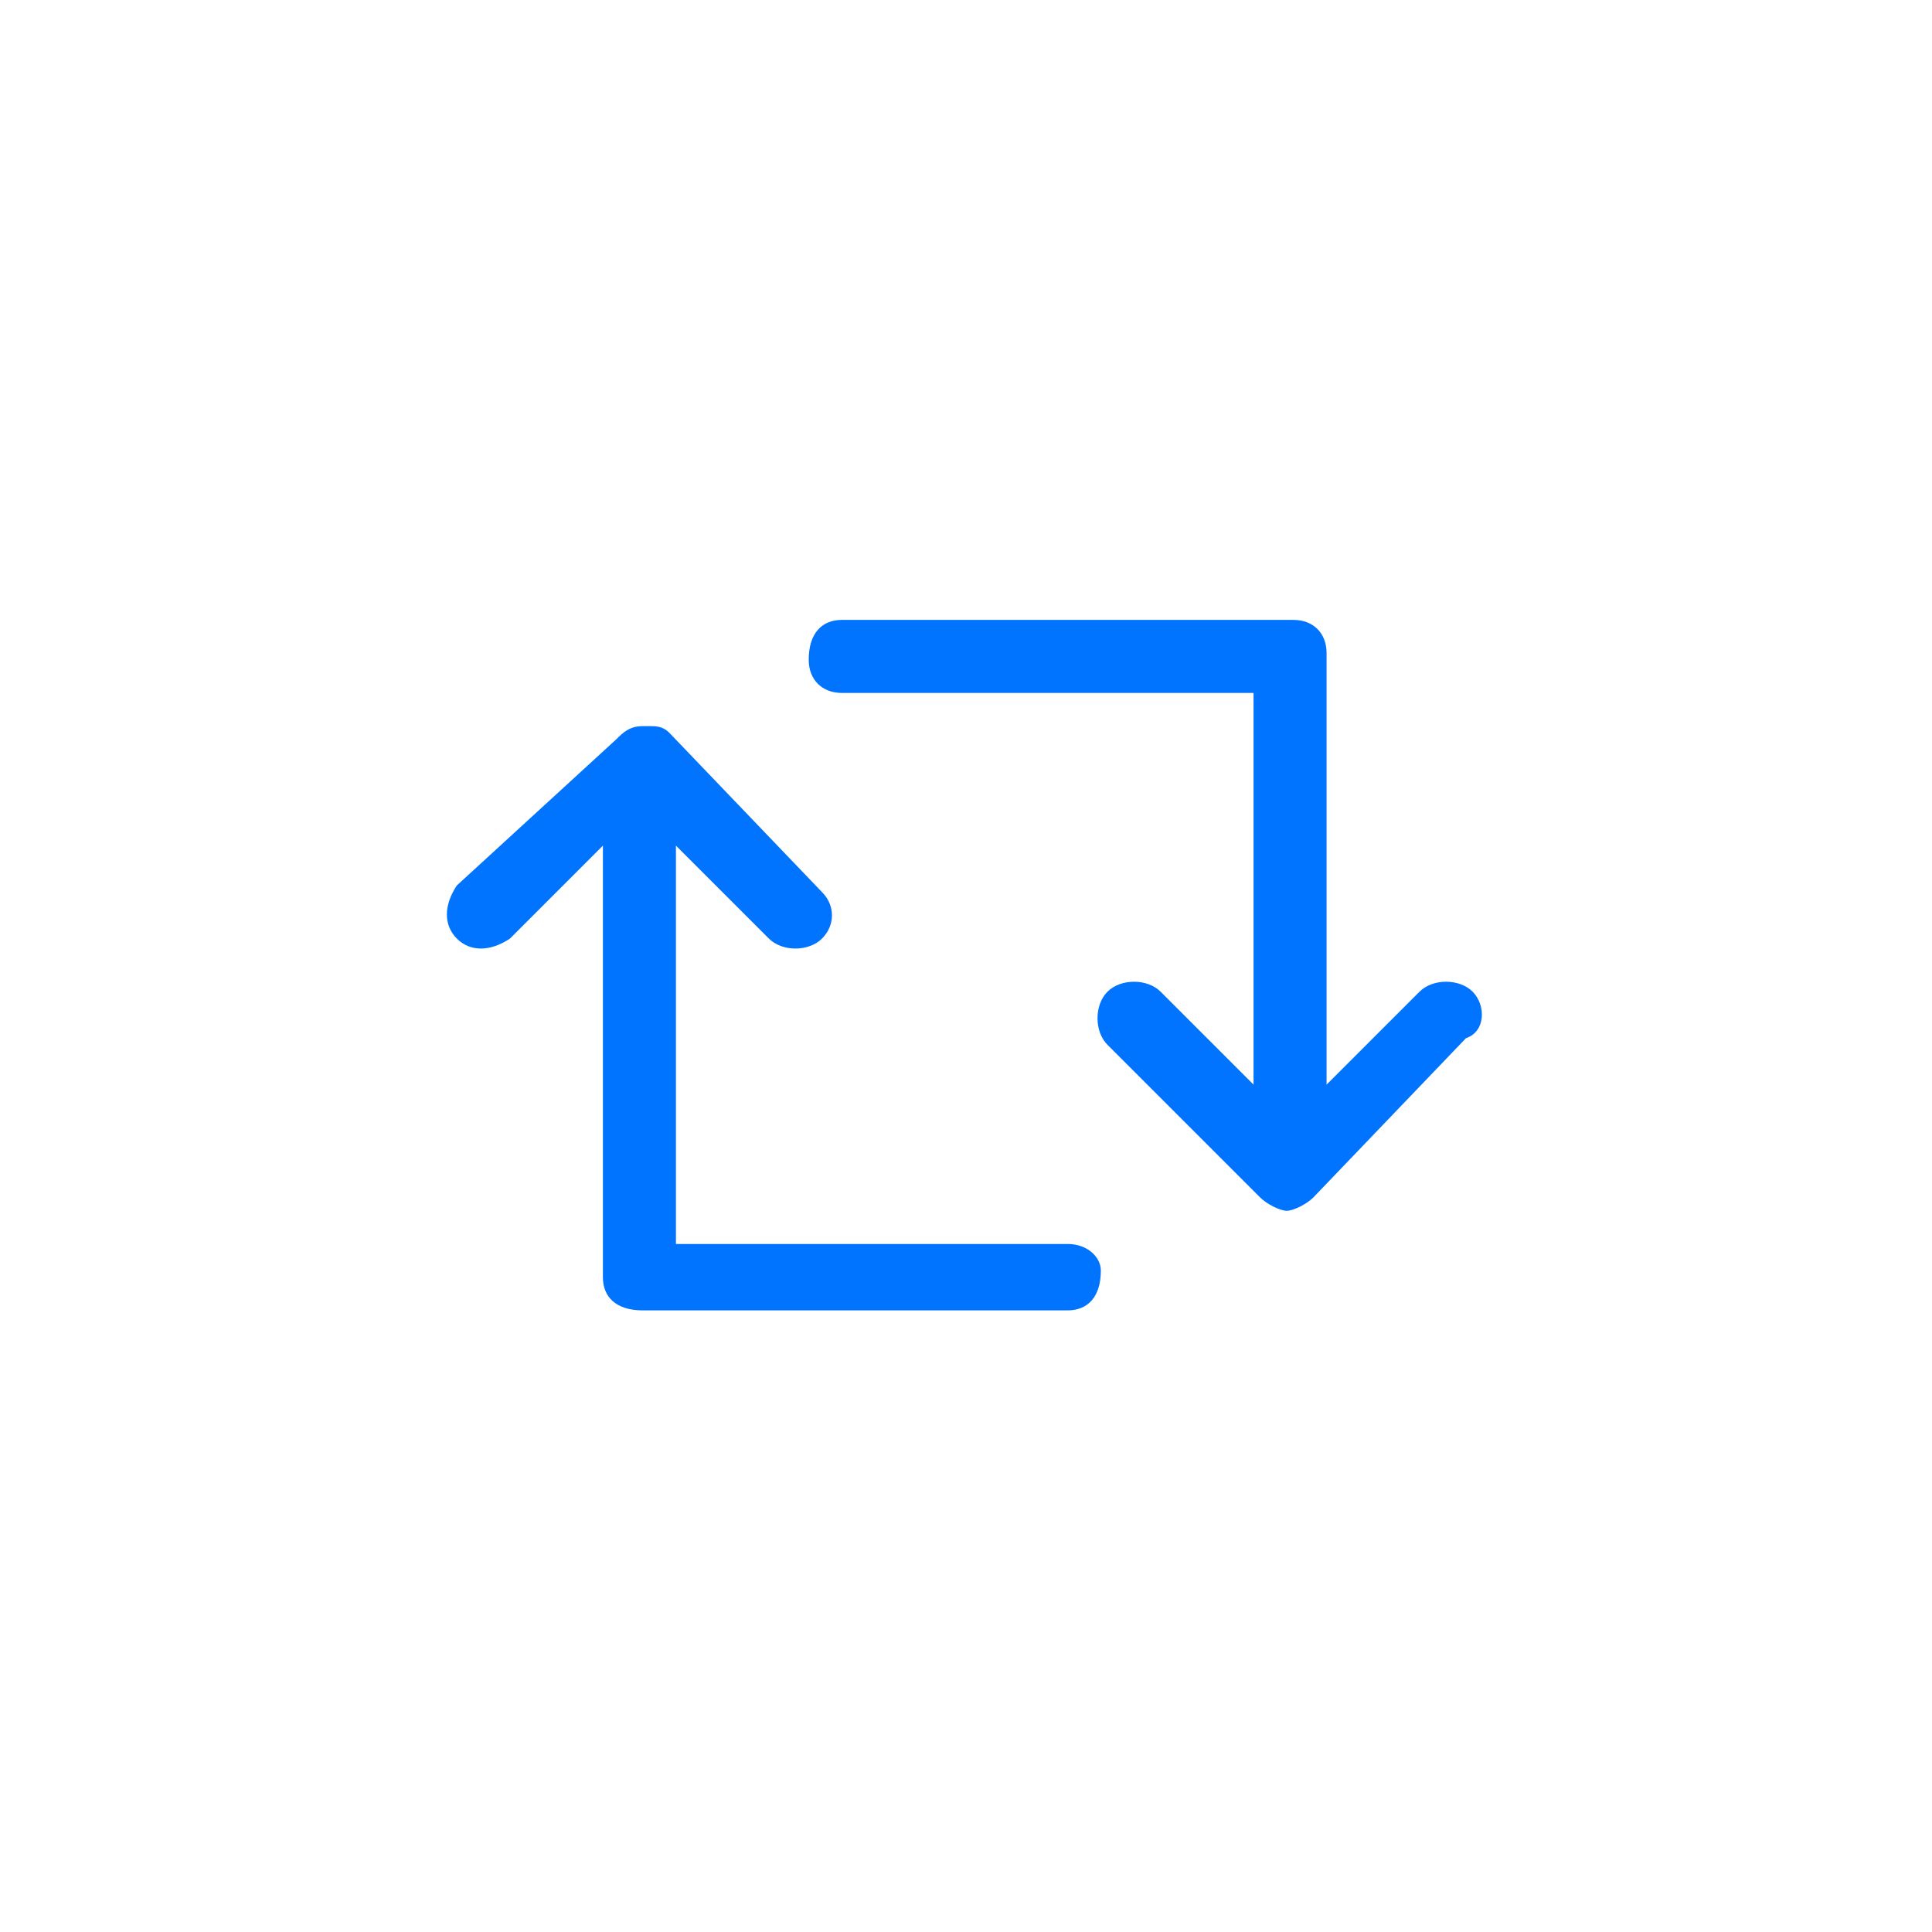<?xml version="1.0" encoding="utf-8"?>
<!-- Generator: Adobe Illustrator 23.0.3, SVG Export Plug-In . SVG Version: 6.00 Build 0)  -->
<svg version="1.1" id="Capa_1" xmlns="http://www.w3.org/2000/svg" xmlns:xlink="http://www.w3.org/1999/xlink" x="0px" y="0px"
	 viewBox="0 0 29.1 29.1" style="enable-background:new 0 0 29.1 29.1;" xml:space="preserve">
<style type="text/css">
	.st0{display:none;}
	.st1{display:inline;}
	.st2{opacity:0.4;}
	.st3{fill:#222222;}
	.st4{opacity:0.65;fill:#FFFFFF;enable-background:new    ;}
	.st5{fill:#0073FF;}
	.st6{fill:#FFFFFF;}
</style>
<g id="Layer_1" class="st0">
	<g id="Grupo_9748_1_" transform="translate(-329 -95.586)" class="st1">
		<g id="Grupo_9714-3_1_" transform="translate(329 139.586)">
			<g id="Grupo_9696-3_1_" transform="translate(4.681 7.237)" class="st2">
				<path id="Trazado_13284-3_1_" class="st3" d="M11.4-32.5H5.5v-6l1.4,1.4c0.2,0.2,0.6,0.2,0.8,0c0.2-0.2,0.2-0.5,0-0.7l-2.4-2.4
					c-0.1-0.1-0.2-0.1-0.3-0.1H4.9c-0.2,0-0.3,0.1-0.4,0.2l-2.3,2.3C2-37.6,2-37.2,2.2-37s0.5,0.2,0.8,0l1.4-1.4v6.5
					c0,0.3,0.2,0.5,0.6,0.5l0,0h6.4c0.3,0,0.5-0.2,0.5-0.6C11.9-32.3,11.7-32.5,11.4-32.5L11.4-32.5z"/>
				<path id="Trazado_13285-3_1_" class="st3" d="M17.5-36.3c-0.2-0.2-0.6-0.2-0.8,0l-1.4,1.4v-6.5c0-0.3-0.2-0.5-0.5-0.5l0,0H8
					c-0.3,0-0.5,0.2-0.5,0.6c0,0.3,0.2,0.5,0.5,0.5h6.2v5.9l-1.4-1.4c-0.2-0.2-0.6-0.2-0.8,0s-0.2,0.6,0,0.8l0,0l2.3,2.3
					c0.1,0.1,0.3,0.2,0.4,0.2l0,0l0,0c0.1,0,0.3-0.1,0.4-0.2l2.3-2.4C17.7-35.7,17.7-36.1,17.5-36.3z"/>
			</g>
			<path id="Trazado_13286-3_1_" class="st4" d="M14.6-41.9c-6.9,0-12.5,5.6-12.5,12.5s5.6,12.5,12.5,12.5s12.5-5.6,12.5-12.5l0,0
				C27.1-36.3,21.5-41.9,14.6-41.9z M16.1-24.2H9.6c-0.3,0-0.5-0.2-0.6-0.5l0,0v-6.5l-1.4,1.4c-0.2,0.2-0.6,0.2-0.8,0
				c-0.2-0.2-0.2-0.5,0-0.7l2.3-2.3C9.2-32.9,9.4-33,9.5-33h0.1c0.3-0.1,0.4,0,0.4,0l2.4,2.4c0.2,0.2,0.2,0.6,0,0.8
				c-0.2,0.2-0.6,0.2-0.8,0l0,0l-1.4-1.4v6h5.9c0.3,0,0.6,0.2,0.6,0.5C16.6-24.4,16.4-24.2,16.1-24.2L16.1-24.2z M22.2-28.3
				l-2.3,2.4c-0.1,0.1-0.2,0.2-0.4,0.2l0,0l0,0c-0.2,0-0.3-0.1-0.4-0.2l-2.3-2.3c-0.2-0.2-0.2-0.6,0-0.8c0.2-0.2,0.5-0.2,0.8,0
				l1.4,1.4v-5.9h-6.2c-0.3,0-0.6-0.2-0.6-0.5s0.2-0.6,0.6-0.6h6.7c0.3,0,0.6,0.2,0.6,0.5l0,0v6.5l1.4-1.4c0.2-0.2,0.6-0.2,0.8,0
				C22.4-28.8,22.4-28.5,22.2-28.3L22.2-28.3z"/>
		</g>
	</g>
</g>
<g id="Layer_1_copy_2">
	<g>
		<g id="Grupo_9696-3_3_" transform="translate(4.681 7.237)">
			<path id="Trazado_13284-3_3_" class="st5" d="M11.4,11.5H5.5v-6l1.4,1.4c0.2,0.2,0.6,0.2,0.8,0c0.2-0.2,0.2-0.5,0-0.7L5.4,3.8
				C5.3,3.7,5.2,3.7,5.1,3.7H5c-0.2,0-0.3,0.1-0.4,0.2L2.2,6.1C2,6.4,2,6.7,2.2,6.9c0.2,0.2,0.5,0.2,0.8,0l1.4-1.4V12
				c0,0.3,0.2,0.5,0.6,0.5l0,0h6.4c0.3,0,0.5-0.2,0.5-0.6C11.9,11.7,11.7,11.5,11.4,11.5L11.4,11.5z"/>
			<path id="Trazado_13285-3_3_" class="st5" d="M17.5,7.7c-0.2-0.2-0.6-0.2-0.8,0l-1.4,1.4V2.6c0-0.3-0.2-0.5-0.5-0.5l0,0H8
				c-0.3,0-0.5,0.2-0.5,0.6C7.5,3,7.7,3.2,8,3.2h6.2v5.9l-1.4-1.4c-0.2-0.2-0.6-0.2-0.8,0s-0.2,0.6,0,0.8l0,0l2.3,2.3
				c0.1,0.1,0.3,0.2,0.4,0.2l0,0l0,0c0.1,0,0.3-0.1,0.4-0.2l2.3-2.4C17.7,8.3,17.7,7.9,17.5,7.7z"/>
		</g>
	</g>
</g>
<g id="Layer_1_copy" class="st0">
	<g id="Grupo_9748_2_" transform="translate(-329 -95.586)" class="st1">
		<g id="Grupo_9714-3_2_" transform="translate(329 139.586)">
			<g id="Grupo_9696-3_2_" transform="translate(4.681 7.237)" class="st2">
				<path id="Trazado_13284-3_2_" class="st3" d="M11.4-32.5H5.5v-6l1.4,1.4c0.2,0.2,0.6,0.2,0.8,0c0.2-0.2,0.2-0.5,0-0.7l-2.4-2.4
					c-0.1-0.1-0.2-0.1-0.3-0.1H4.9c-0.2,0-0.3,0.1-0.4,0.2l-2.3,2.3C2-37.6,2-37.2,2.2-37s0.5,0.2,0.8,0l1.4-1.4v6.5
					c0,0.3,0.2,0.5,0.6,0.5l0,0h6.4c0.3,0,0.5-0.2,0.5-0.6C11.9-32.3,11.7-32.5,11.4-32.5L11.4-32.5z"/>
				<path id="Trazado_13285-3_2_" class="st3" d="M17.5-36.3c-0.2-0.2-0.6-0.2-0.8,0l-1.4,1.4v-6.5c0-0.3-0.2-0.5-0.5-0.5l0,0H8
					c-0.3,0-0.5,0.2-0.5,0.6c0,0.3,0.2,0.5,0.5,0.5h6.2v5.9l-1.4-1.4c-0.2-0.2-0.6-0.2-0.8,0s-0.2,0.6,0,0.8l0,0l2.3,2.3
					c0.1,0.1,0.3,0.2,0.4,0.2l0,0l0,0c0.1,0,0.3-0.1,0.4-0.2l2.3-2.4C17.7-35.7,17.7-36.1,17.5-36.3z"/>
			</g>
			<path id="Trazado_13286-3_2_" class="st6" d="M14.6-41.9c-6.9,0-12.5,5.6-12.5,12.5s5.6,12.5,12.5,12.5s12.5-5.6,12.5-12.5l0,0
				C27.1-36.3,21.5-41.9,14.6-41.9z M16.1-24.2H9.6c-0.3,0-0.5-0.2-0.6-0.5l0,0v-6.5l-1.4,1.4c-0.2,0.2-0.6,0.2-0.8,0
				c-0.2-0.2-0.2-0.5,0-0.7l2.3-2.3C9.2-32.9,9.4-33,9.5-33h0.1c0.3-0.1,0.4,0,0.4,0l2.4,2.4c0.2,0.2,0.2,0.6,0,0.8
				c-0.2,0.2-0.6,0.2-0.8,0l0,0l-1.4-1.4v6h5.9c0.3,0,0.6,0.2,0.6,0.5C16.6-24.4,16.4-24.2,16.1-24.2L16.1-24.2z M22.2-28.3
				l-2.3,2.4c-0.1,0.1-0.2,0.2-0.4,0.2l0,0l0,0c-0.2,0-0.3-0.1-0.4-0.2l-2.3-2.3c-0.2-0.2-0.2-0.6,0-0.8c0.2-0.2,0.5-0.2,0.8,0
				l1.4,1.4v-5.9h-6.2c-0.3,0-0.6-0.2-0.6-0.5s0.2-0.6,0.6-0.6h6.7c0.3,0,0.6,0.2,0.6,0.5l0,0v6.5l1.4-1.4c0.2-0.2,0.6-0.2,0.8,0
				C22.4-28.8,22.4-28.5,22.2-28.3L22.2-28.3z"/>
		</g>
	</g>
</g>
</svg>
